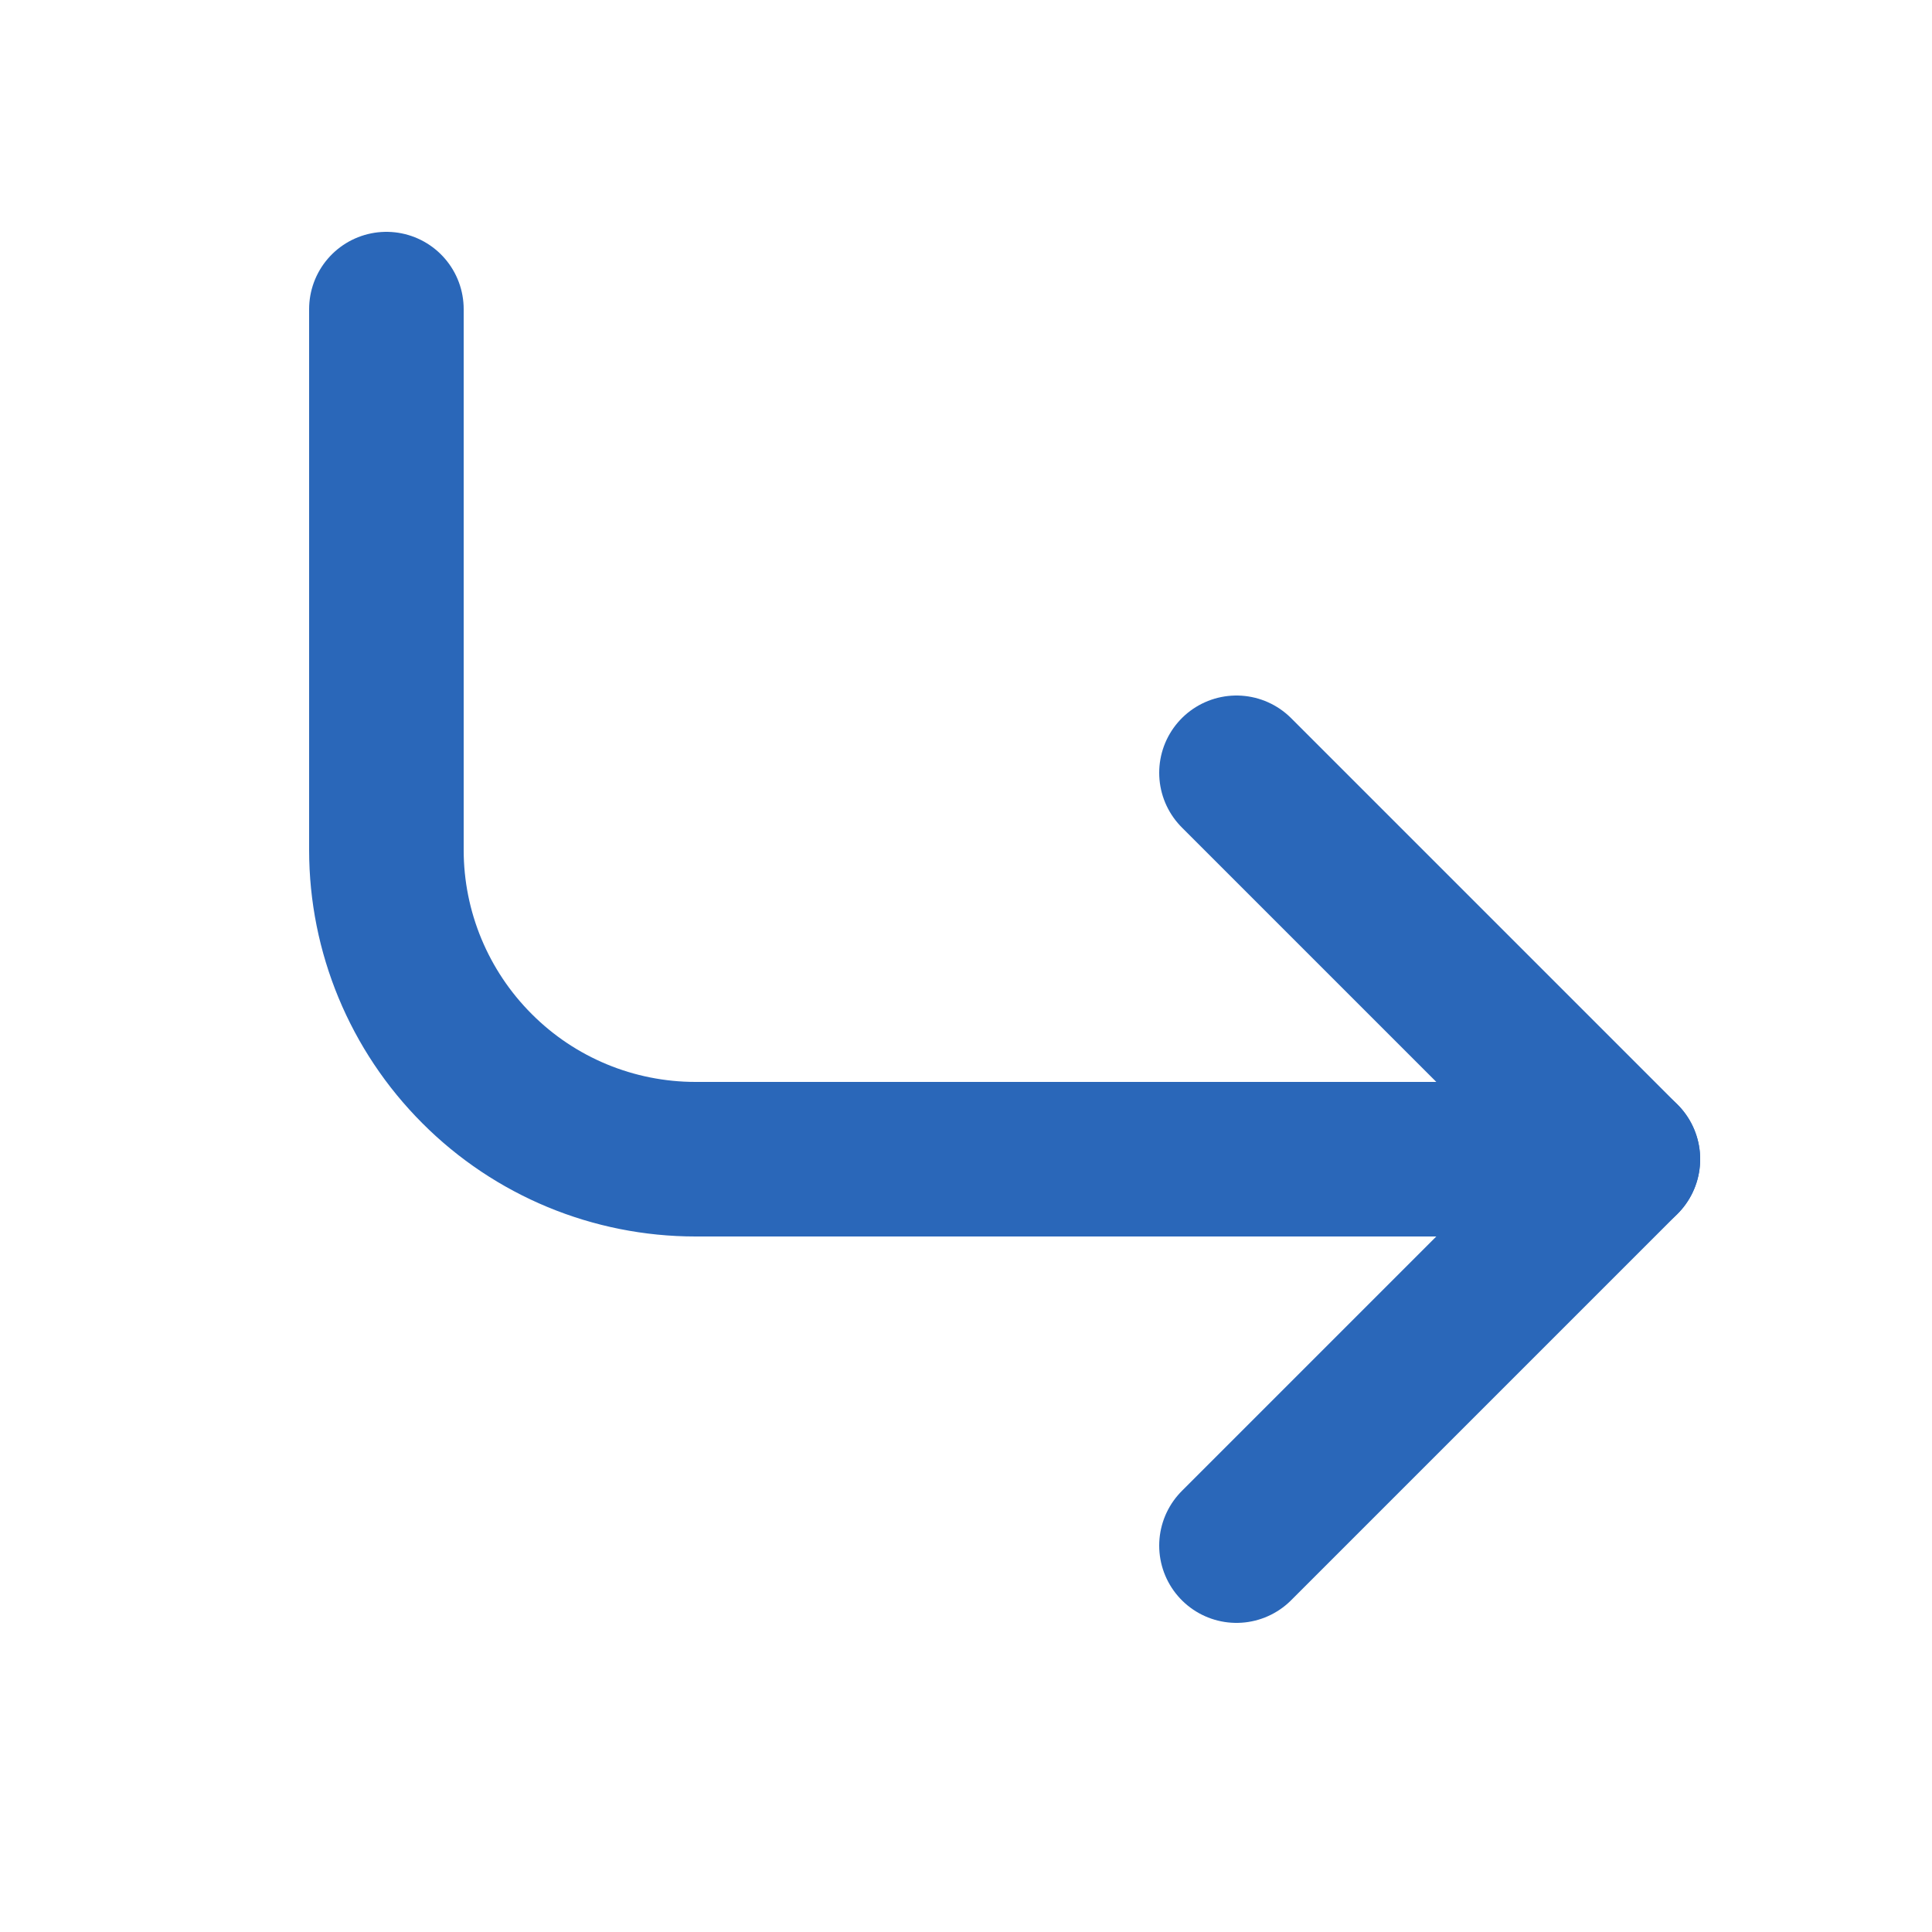 <svg width="10" height="10" viewBox="0 0 10 10" fill="none" xmlns="http://www.w3.org/2000/svg">
<path d="M6.4 4L8.4 6L6.4 8" stroke="#2A67B9" stroke-width="0.8" stroke-linecap="round" stroke-linejoin="round"/>
<path d="M2 1.6V4.4C2 4.824 2.169 5.231 2.469 5.531C2.769 5.832 3.176 6 3.6 6H8.4" stroke="#2A67B9" stroke-width="0.8" stroke-linecap="round" stroke-linejoin="round"/>
</svg>
